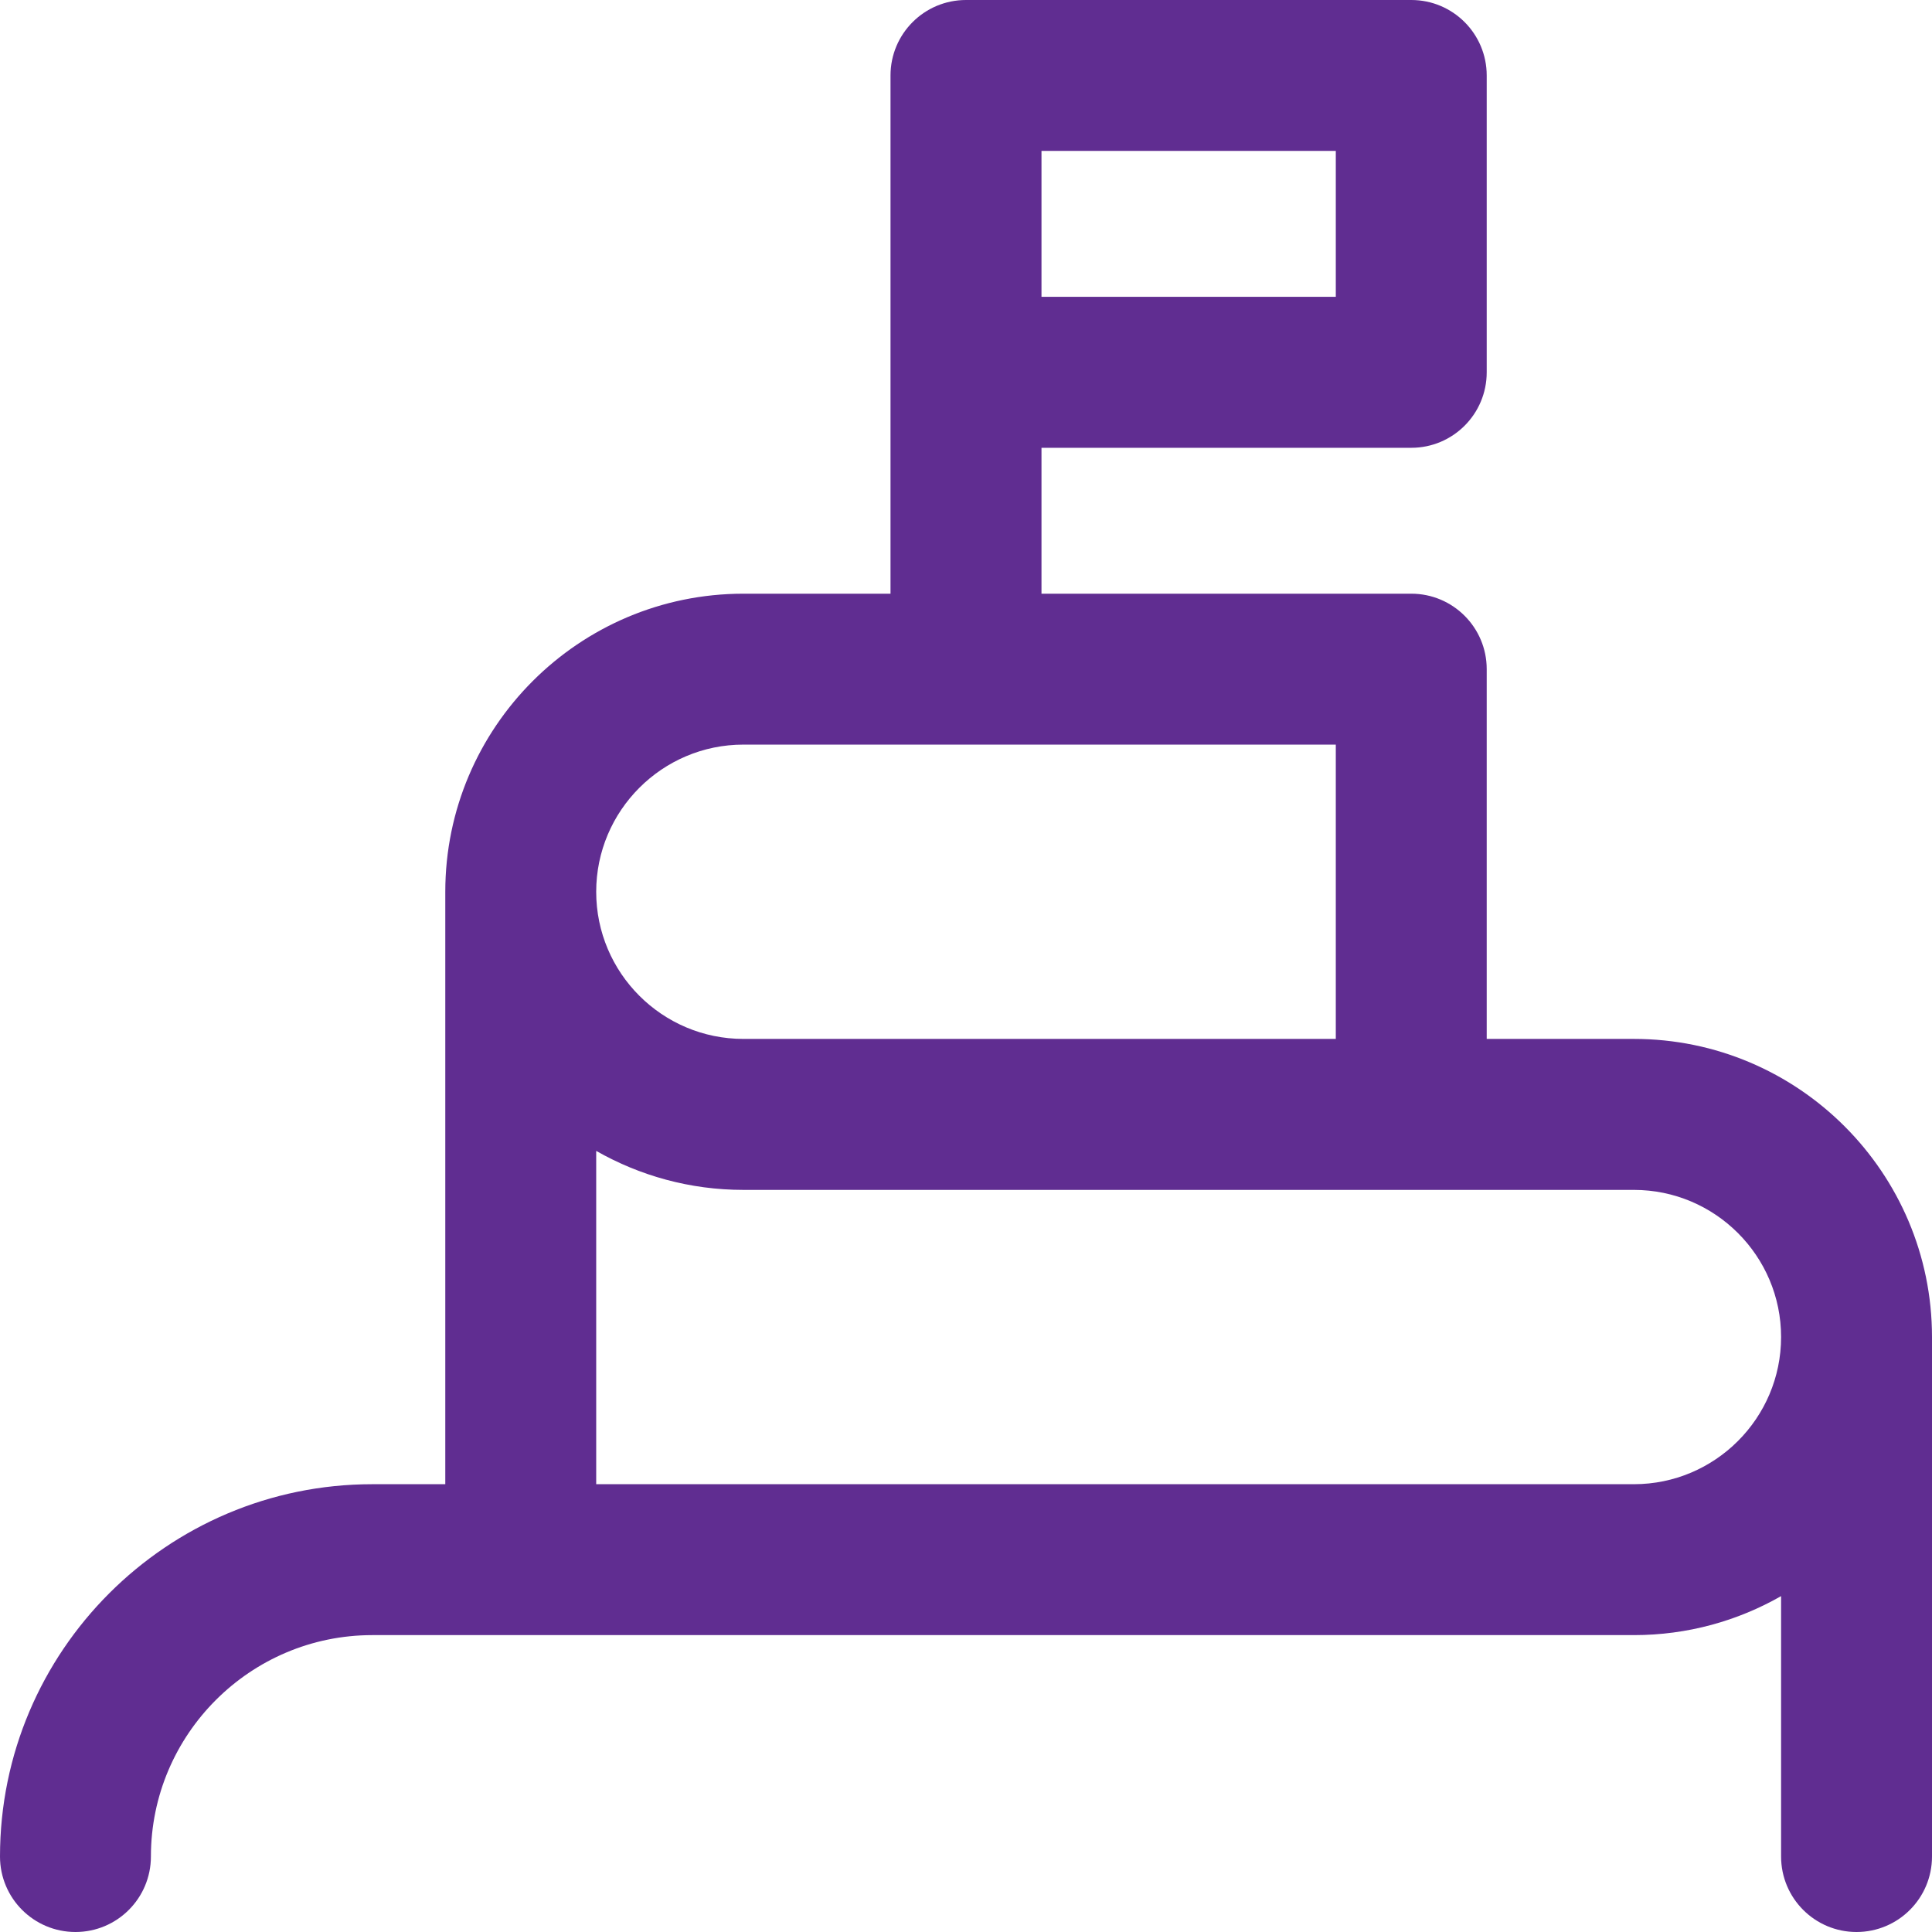 <svg 
 xmlns="http://www.w3.org/2000/svg"
 xmlns:xlink="http://www.w3.org/1999/xlink"
 width="27px" height="27px">
<path fill-rule="evenodd"  fill="rgb(96, 45, 145)"
 d="M22.834,14.519 L20.777,14.519 L20.777,9.351 C20.777,8.769 20.305,8.297 19.723,8.297 L14.555,8.297 L14.555,6.258 L19.723,6.258 C20.305,6.258 20.777,5.786 20.777,5.203 L20.777,1.055 C20.777,0.472 20.305,-0.000 19.723,-0.000 L13.500,-0.000 C12.917,-0.000 12.445,0.472 12.445,1.055 L12.445,8.297 L10.389,8.297 C8.091,8.297 6.223,10.166 6.223,12.463 L6.223,20.742 L5.203,20.742 C2.334,20.742 0.000,23.076 0.000,25.945 C0.000,26.528 0.472,27.000 1.055,27.000 C1.637,27.000 2.109,26.528 2.109,25.945 C2.109,24.239 3.497,22.851 5.203,22.851 L22.834,22.851 C23.582,22.851 24.283,22.653 24.891,22.306 L24.891,25.945 C24.891,26.528 25.363,27.000 25.945,27.000 C26.528,27.000 27.000,26.528 27.000,25.945 L27.000,18.685 C27.000,16.388 25.131,14.519 22.834,14.519 L22.834,14.519 ZM14.555,2.109 L18.668,2.109 L18.668,4.148 L14.555,4.148 L14.555,2.109 ZM10.389,10.406 L18.668,10.406 L18.668,14.519 L10.389,14.519 C9.255,14.519 8.332,13.597 8.332,12.463 C8.332,11.329 9.255,10.406 10.389,10.406 L10.389,10.406 ZM22.834,20.742 L8.332,20.742 L8.332,16.084 C8.939,16.430 9.641,16.629 10.389,16.629 L22.834,16.629 C23.968,16.629 24.891,17.551 24.891,18.685 C24.891,19.819 23.968,20.742 22.834,20.742 L22.834,20.742 Z"/>
</svg>